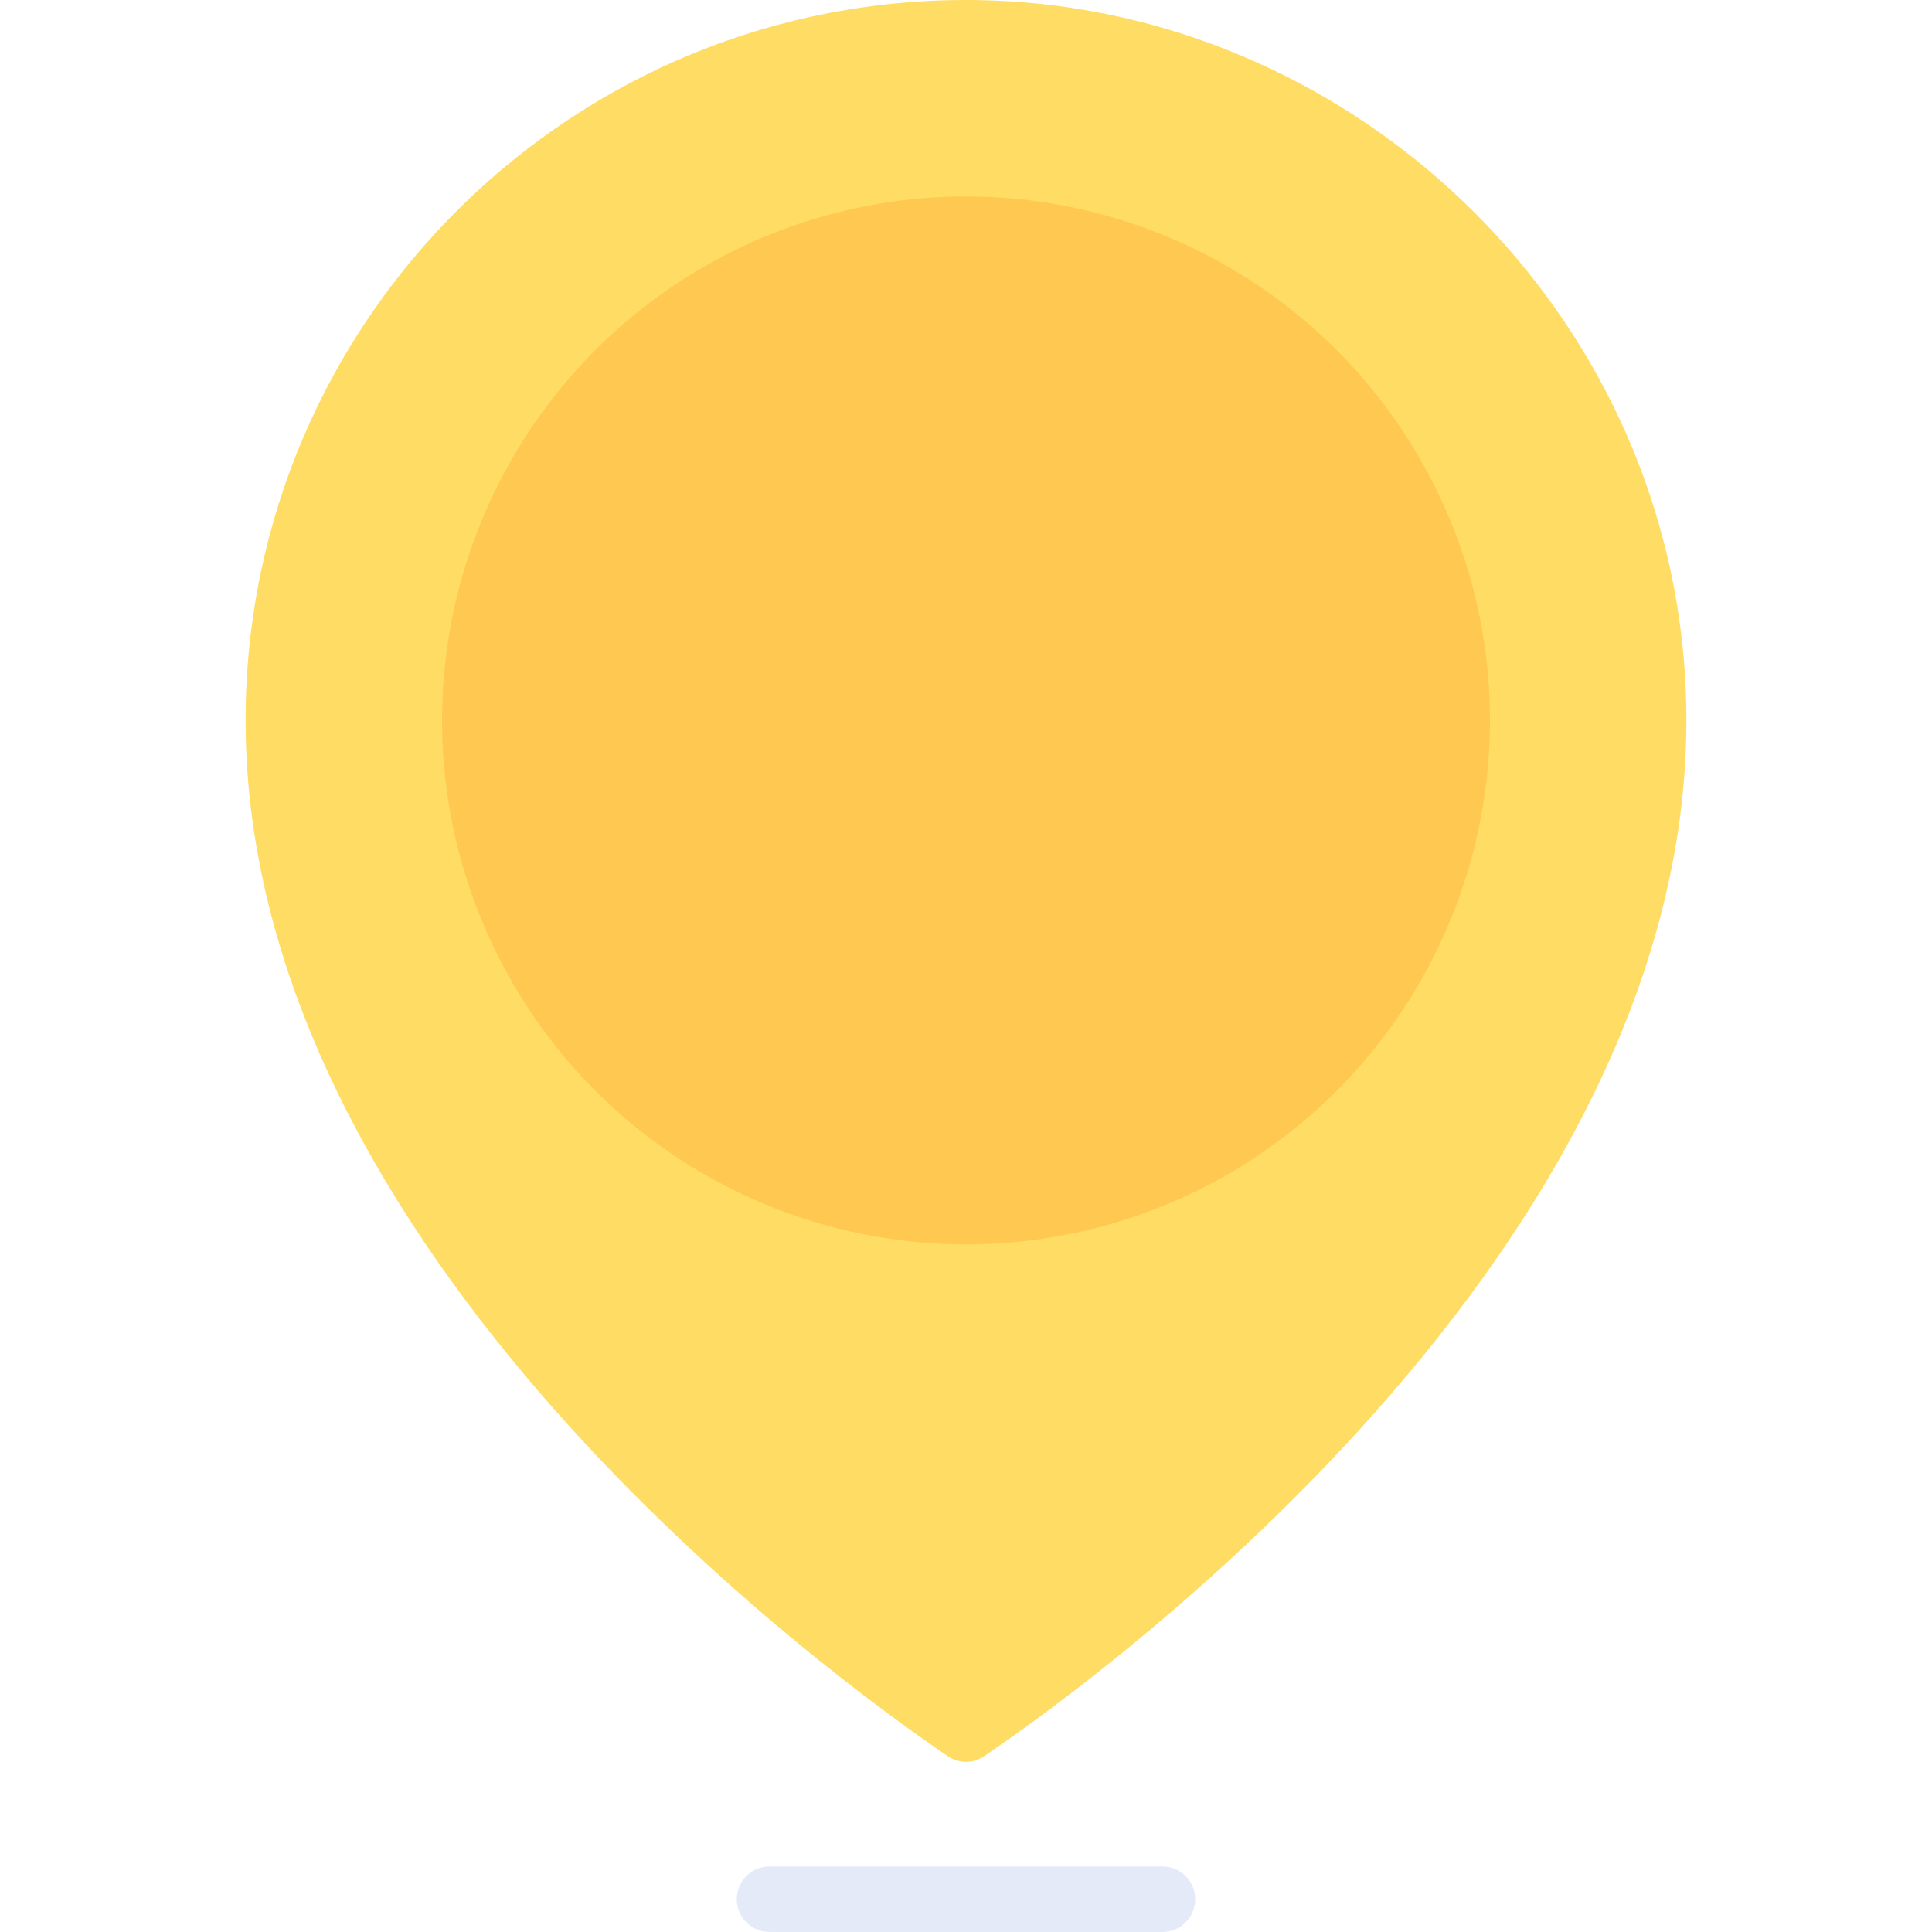 <?xml version="1.0" encoding="windows-1252"?>
<!-- Generator: Adobe Illustrator 19.0.0, SVG Export Plug-In . SVG Version: 6.00 Build 0)  -->
<svg version="1.1" id="Layer_1" xmlns="http://www.w3.org/2000/svg" xmlns:xlink="http://www.w3.org/1999/xlink" x="0px" y="0px" viewBox="0 0 512 512" style="enable-background:new 0 0 512 512;" xml:space="preserve">
<path style="fill:#FFDC64;" d="M258.834,0.021c93.068,1.349,173.01,71.905,186.176,164.047  c21.967,153.744-152.658,279.925-184.184,301.338c-2.94,1.997-6.71,1.998-9.65,0.001C221.511,445.259,65.085,332.307,65.085,190.915  C65.085,84.532,152.096-1.527,258.834,0.021z"/>
<circle style="fill:#FFC850;" cx="256" cy="190.915" r="138.847"/>




<g>
	
	
</g>
<g>
	
	
</g>

<path style="fill:#E4EAF8;" d="M308.068,512H203.932c-4.797,0-8.678-3.881-8.678-8.678c0-4.797,3.881-8.678,8.678-8.678h104.136  c4.797,0,8.678,3.881,8.678,8.678C316.746,508.119,312.864,512,308.068,512z"/>
<g>
</g>
<g>
</g>
<g>
</g>
<g>
</g>
<g>
</g>
<g>
</g>
<g>
</g>
<g>
</g>
<g>
</g>
<g>
</g>
<g>
</g>
<g>
</g>
<g>
</g>
<g>
</g>
<g>
</g>
</svg>